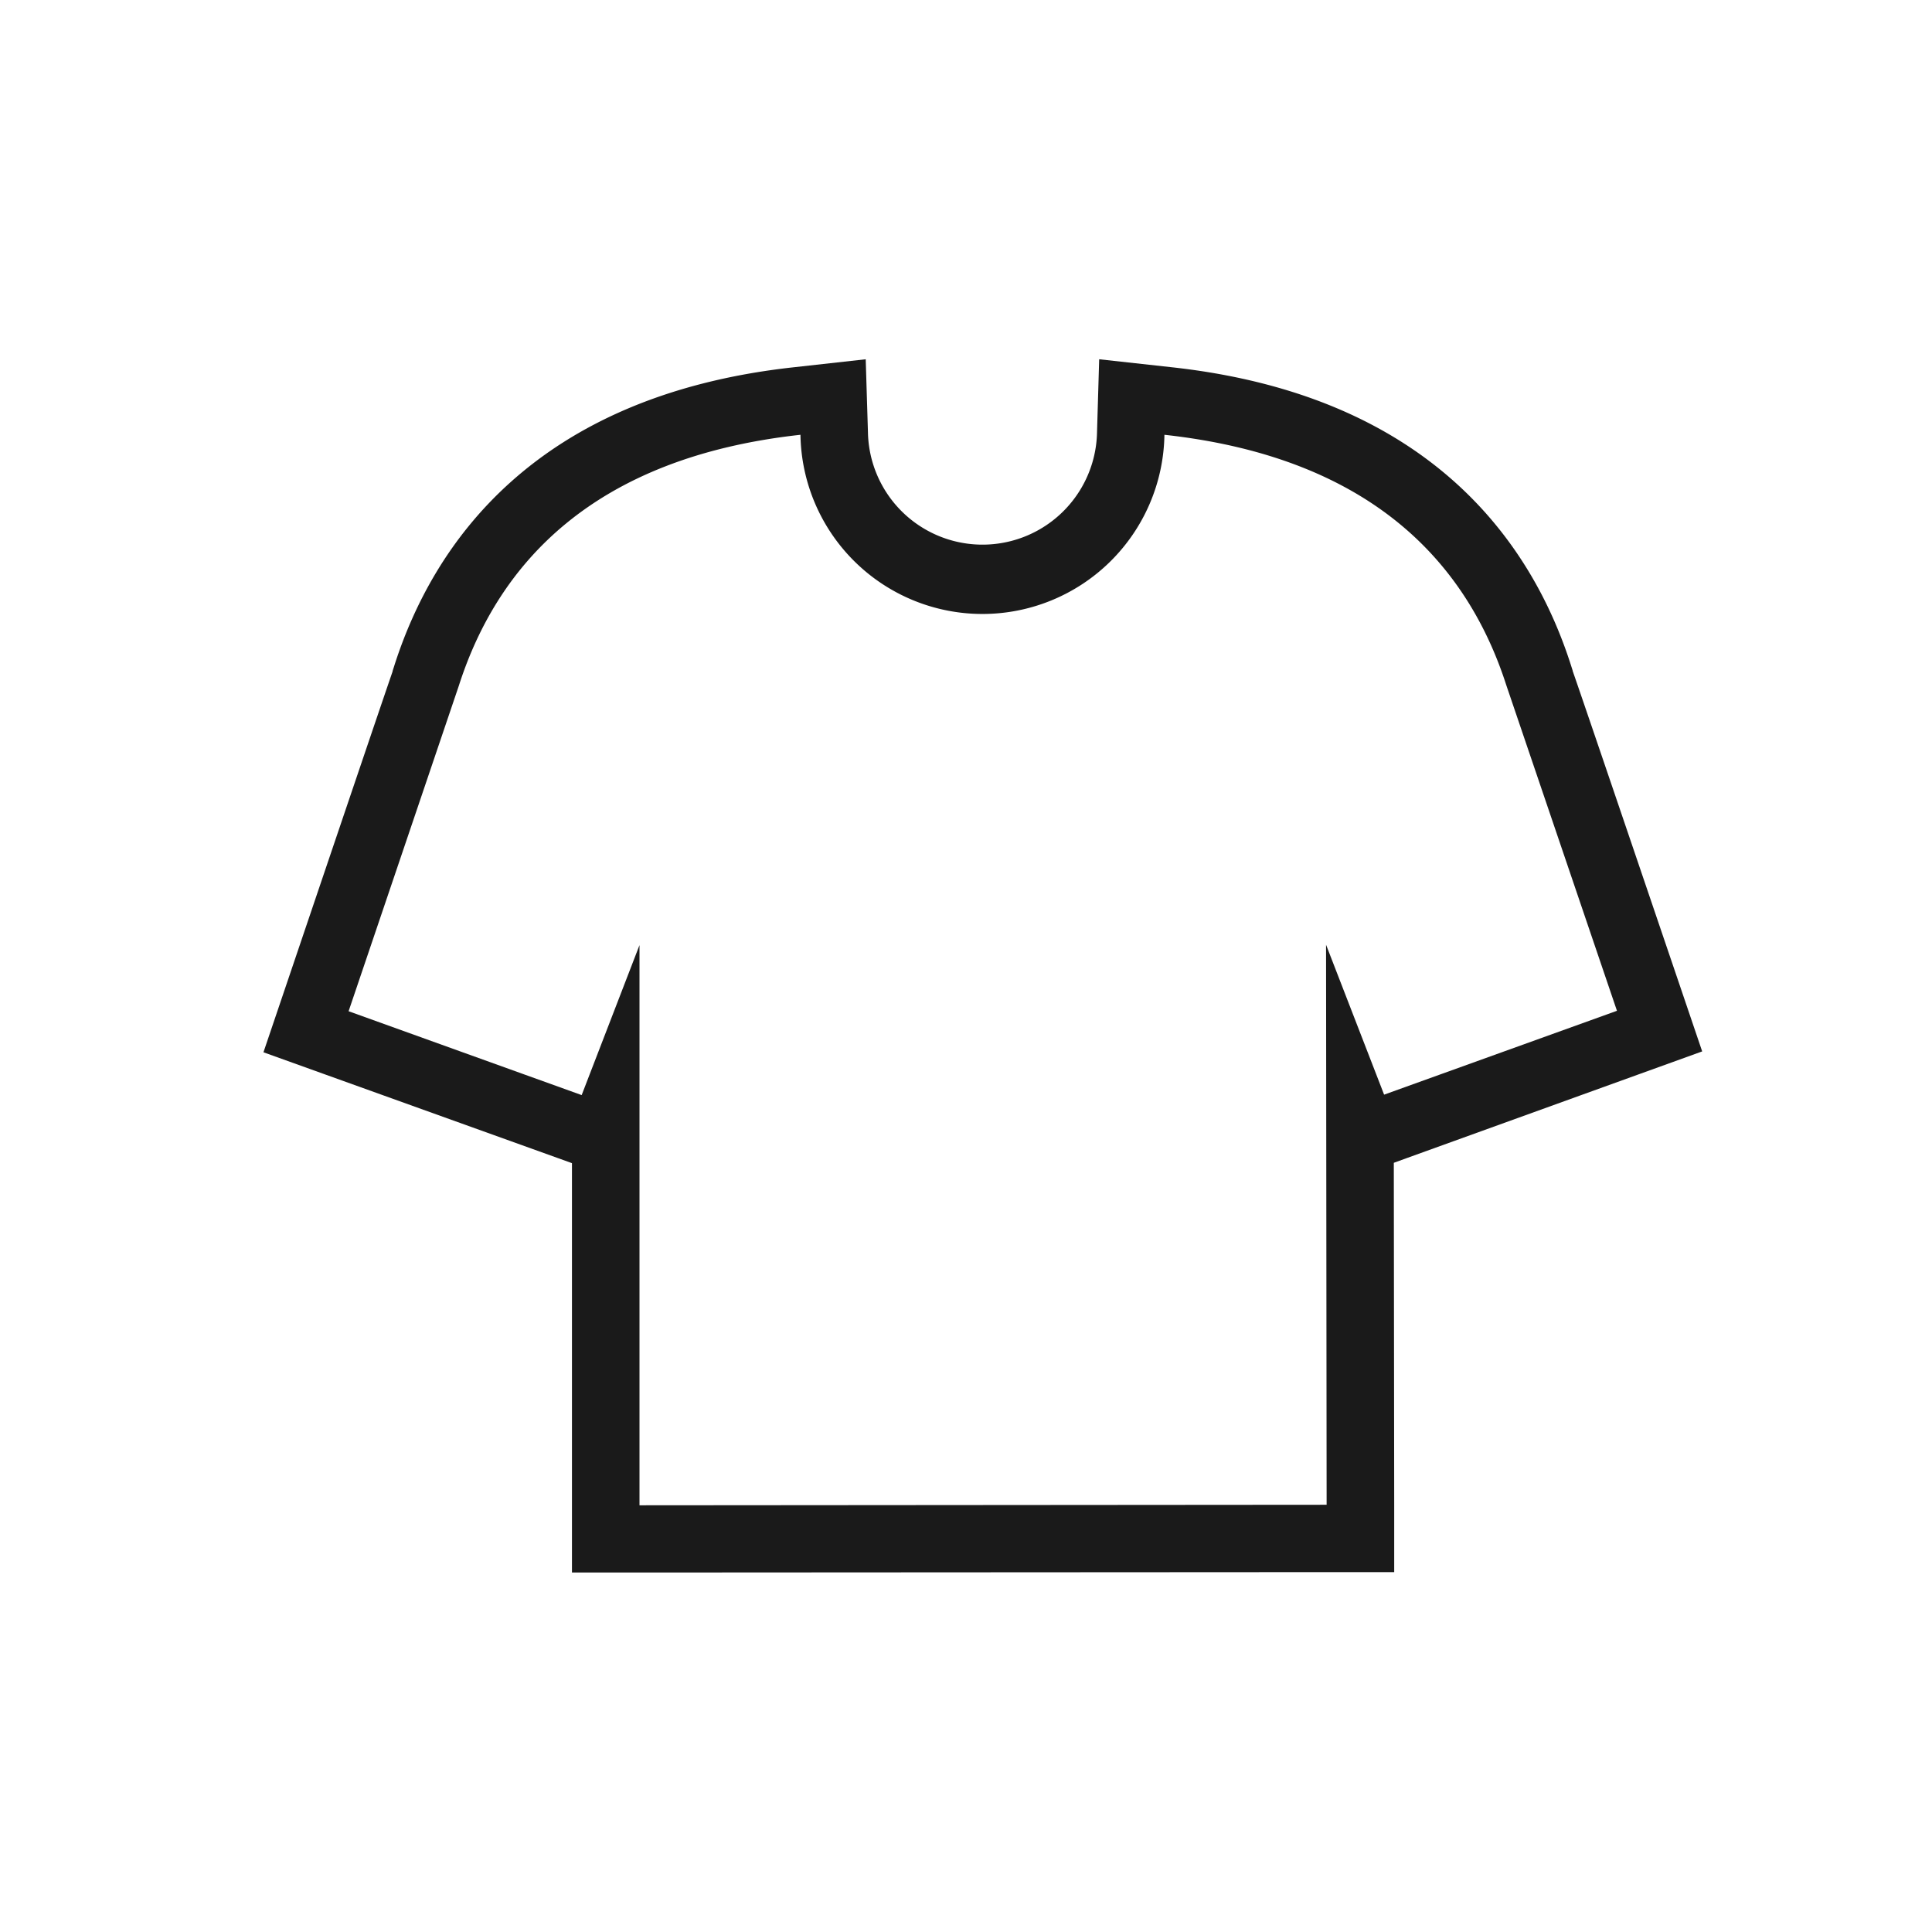 <svg xmlns="http://www.w3.org/2000/svg" xmlns:xlink="http://www.w3.org/1999/xlink" width="44" height="44" viewBox="0 0 44 44">
  <defs>
    <clipPath id="clip-path">
      <rect id="長方形_23902" data-name="長方形 23902" width="44" height="44" transform="translate(-7827 670)" fill="#fff" stroke="#707070" stroke-width="1"/>
    </clipPath>
  </defs>
  <g id="マスクグループ_1" data-name="マスクグループ 1" transform="translate(7827 -670)" clip-path="url(#clip-path)">
    <path id="パス_12160" data-name="パス 12160" d="M32.282,54.437c-1.685-4.96-2.257-6.64-2.465-7.238v-.007l-.045-.141c-.877-2.729-3.165-6.12-9.085-6.769L19.033,40.1l-.049,1.664a2.609,2.609,0,0,1-5.217,0L13.716,40.1l-1.654.184c-5.919.655-8.2,4.048-9.077,6.779l-.044.137,0,.01c-.207.6-.777,2.282-2.456,7.241L0,55.883l1.419.51L6.726,58.3l.3.108v9.323H8.565l15.65-.009h1.537V66.187L25.743,58.4l.3-.109,5.305-1.916,1.418-.512Zm-6.76,2.411L24.2,53.434l.013,12.754L8.564,66.2V53.443L7.247,56.858l-5.308-1.91,2.509-7.408v0c.887-2.771,3.05-5.2,7.782-5.72a4.145,4.145,0,0,0,8.289,0c4.733.519,6.9,2.942,7.789,5.712v0l2.517,7.406Z" transform="translate(-7821 638.082)" fill="#1a1a1a"/>
  </g>
</svg>
